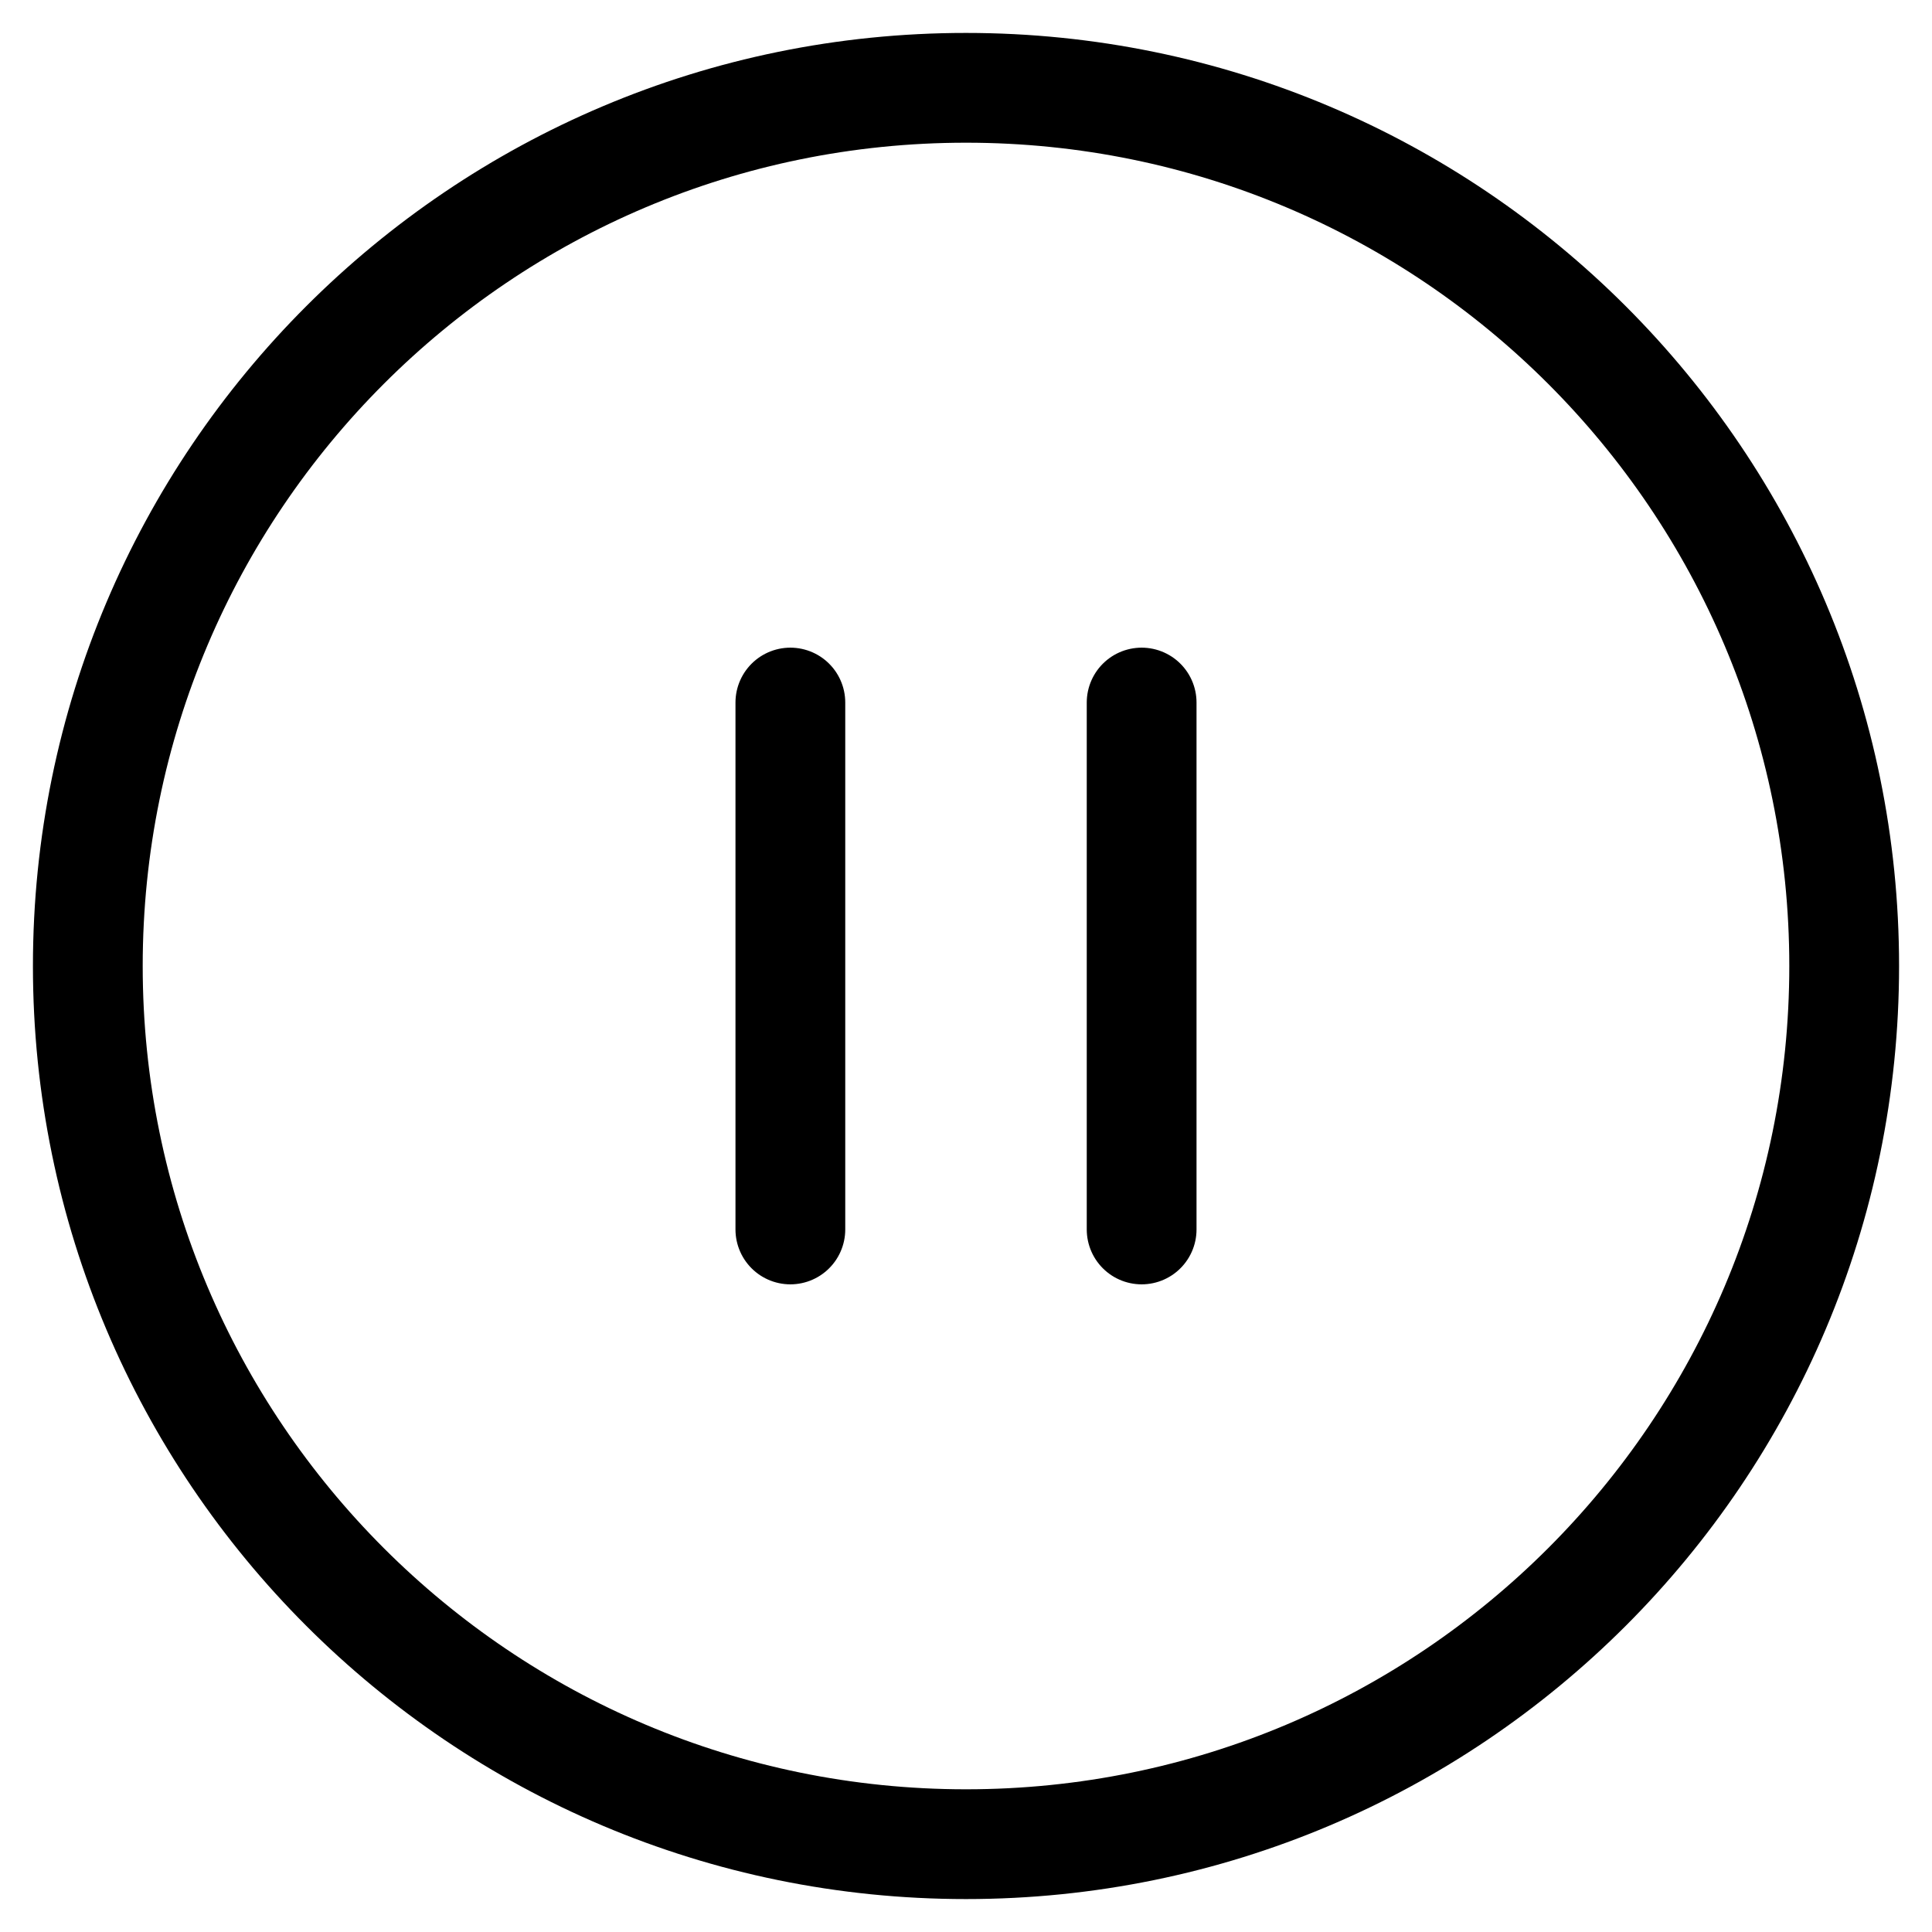 <svg width="44" height="44" viewBox="0 0 44 44" fill="none" xmlns="http://www.w3.org/2000/svg">
<path d="M18 28V16M26 28V16M42 22C42 33.046 33.046 42 22 42C10.954 42 2 33.046 2 22C2 10.954 10.954 2 22 2C33.046 2 42 10.954 42 22Z" stroke="black" stroke-width="2.5" stroke-linecap="round" stroke-linejoin="round"/>
</svg>
